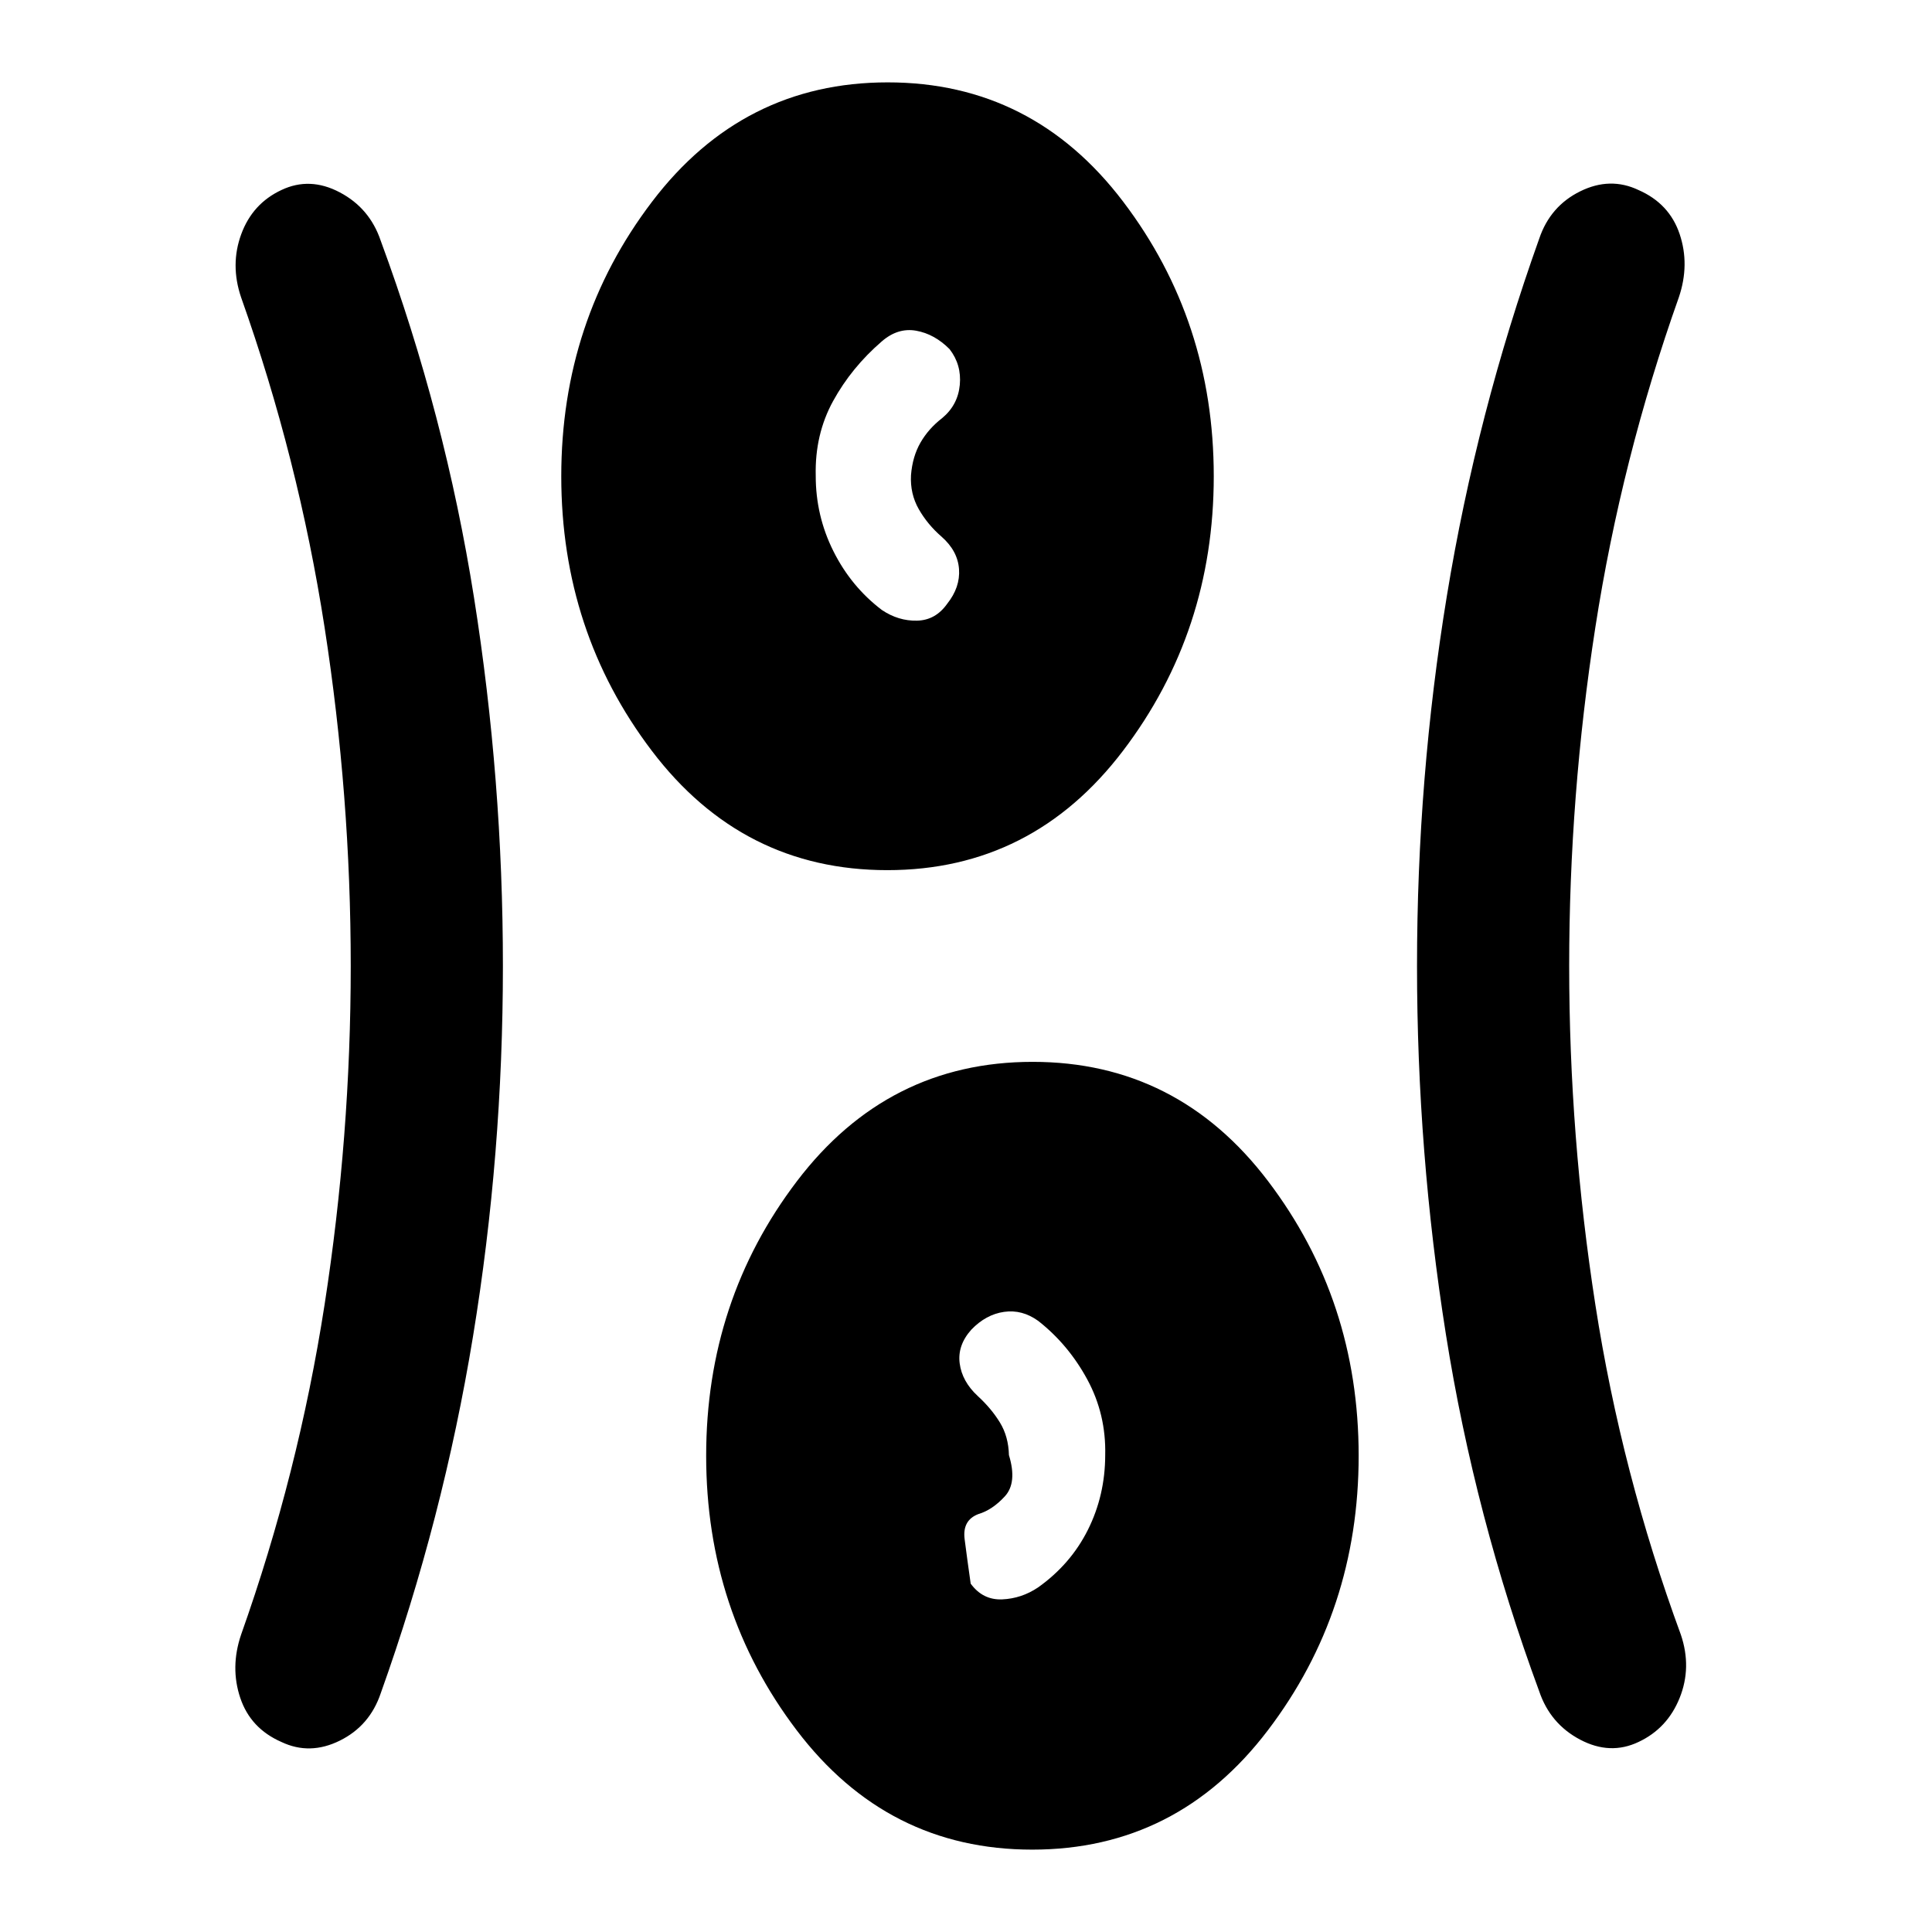 <svg xmlns="http://www.w3.org/2000/svg" height="20" viewBox="0 -960 960 960" width="20"><path d="M512.9-40.93q-72.01 0-117.01-59.29t-45-136.41q0-77.13 45.1-136.44 45.09-59.3 117.11-59.3 72.01 0 117.01 59.29 45 59.28 45 136.41t-45.1 136.43Q584.92-40.93 512.9-40.93ZM249.89-480q0 93.48-14.86 184.08-14.86 90.59-45.86 177.33-5.47 16.18-20.36 23.52-14.88 7.35-28.99.64-15.34-6.72-20.43-21.89-5.09-15.16.39-31.38 28.5-80.26 41.5-164.02t13-168.28q0-84.52-13-168.28t-41.5-164.02q-5.48-16.22.11-31.38 5.59-15.17 19.93-21.89 14.11-6.71 28.99 1.14 14.89 7.84 20.36 24.02 32 86.74 46.36 177.33 14.36 90.6 14.36 183.08Zm529.83 0q0 84.52 13 168.28t42.5 164.02q5.48 16.22-.61 31.38-6.09 15.17-20.43 21.89-14.11 6.71-28.99-1.14-14.89-7.84-20.36-24.02-32-86.74-46.36-177.33-14.36-90.6-14.36-183.08 0-93.48 14.86-184.08 14.86-90.59 45.86-177.33 5.47-16.18 20.36-23.52 14.88-7.35 28.99-.64 15.34 6.72 20.43 21.89 5.09 15.16-.39 31.38-28.5 80.26-41.5 164.02t-13 168.28ZM515.83-171.23q16.21-11.53 24.76-28.65 8.55-17.12 8.58-37.1.48-20.24-8.9-37.57-9.38-17.33-24.38-29.1-8-5.78-16.99-4.49-8.99 1.29-16.23 8.81-6.99 7.79-5.81 16.79 1.18 9 8.97 16.21 6.78 6.22 11.03 13.18 4.25 6.95 4.47 16.17 4.19 13.7-2.01 20.48-6.21 6.78-13.21 8.85-8 3.06-6.79 12.47 1.2 9.4 3.01 22.09 6.02 8.22 15.65 7.81 9.63-.42 17.85-5.95Zm-74.93-356.4q-72.01 0-117.01-59.29-45-59.28-45-136.41t45.1-136.43q45.09-59.31 117.11-59.31 72.01 0 117.01 59.29t45 136.41q0 77.13-45.1 136.44-45.09 59.3-117.11 59.3Zm-2.73-129.29q8.22 5.53 17.47 5.32 9.25-.2 15.03-8.42 6.5-8.17 5.86-17.19-.64-9.03-8.64-16.09-7-6.06-11.36-13.71-4.36-7.64-3.86-16.9.72-9.22 4.72-16.18 4-6.95 10.78-12.17 7.79-6.48 8.74-16.48.95-10-5.08-17.78-7.48-7.52-16.6-9.15-9.12-1.62-17.12 5.34-15 12.96-24.13 29.57-9.13 16.61-8.65 37.09-.03 19.97 8.8 37.59 8.83 17.62 24.04 29.16Z"/></svg>